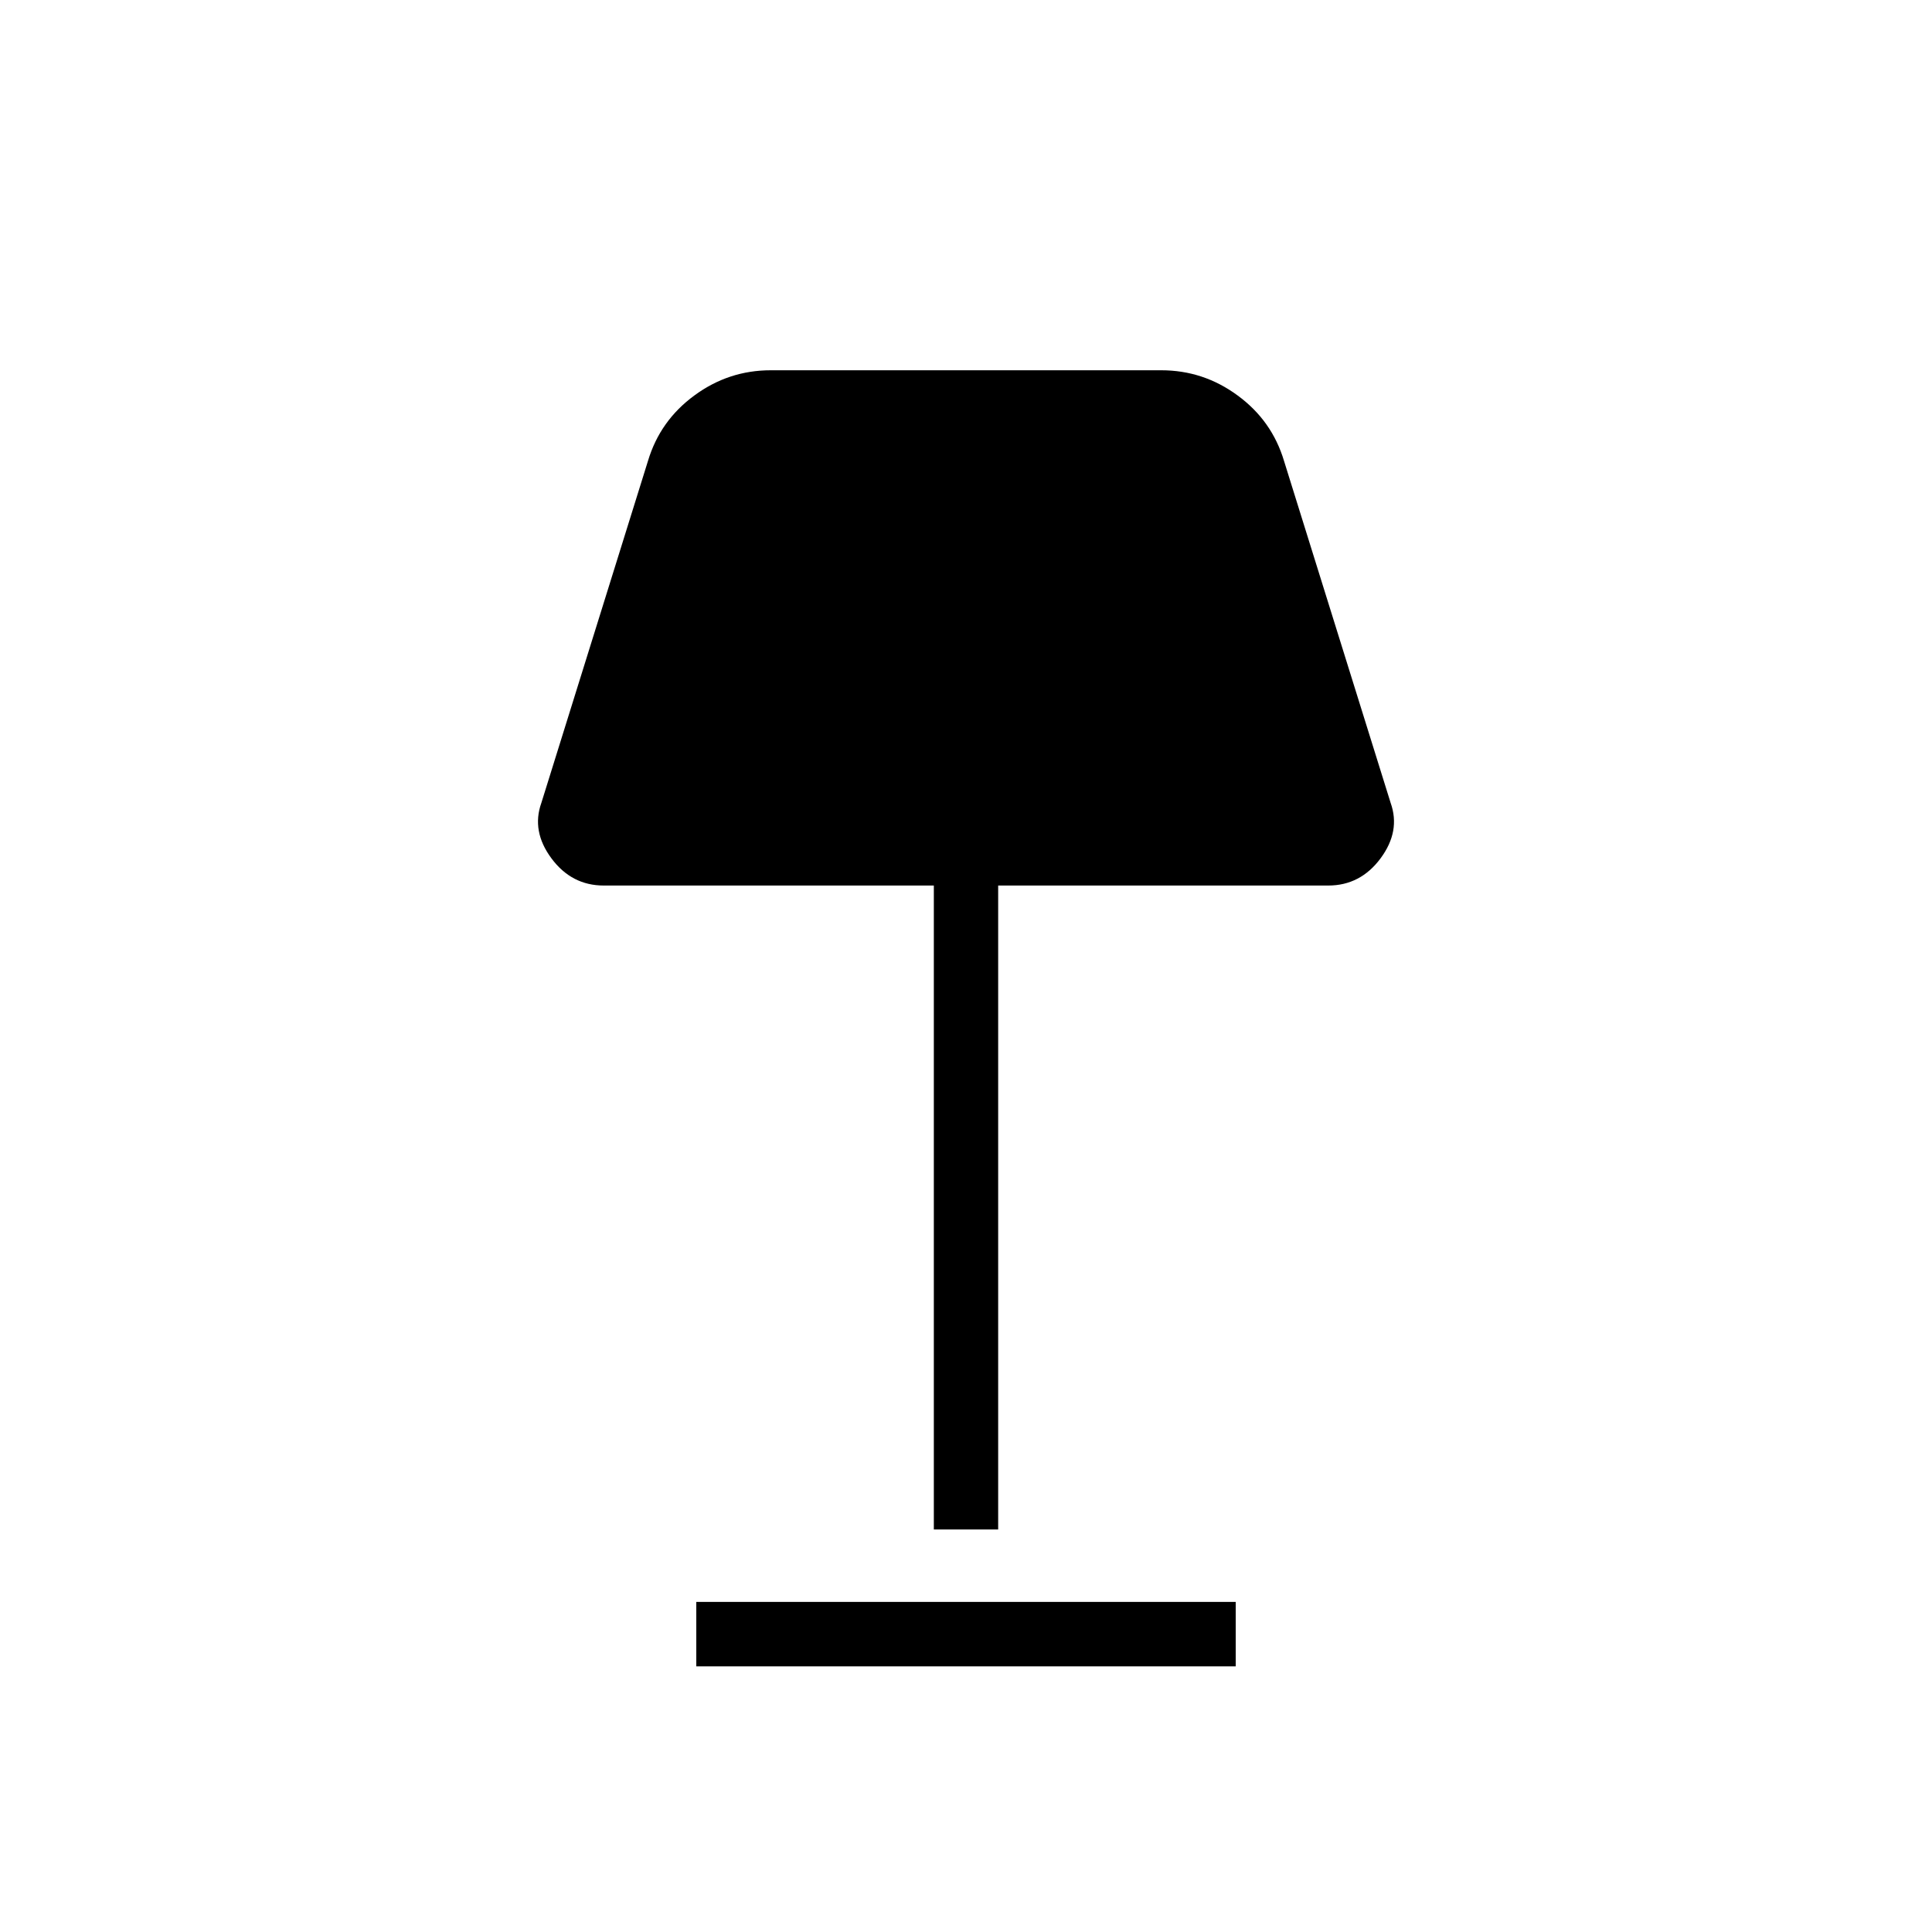 <svg xmlns="http://www.w3.org/2000/svg" height="20" width="20"><path d="M9.667 15.833V9.167H6.25q-.333 0-.542-.282-.208-.281-.104-.573l1.104-3.541q.125-.417.48-.677.354-.261.791-.261h4.042q.437 0 .791.261.355.26.48.677l1.104 3.541q.104.292-.104.573-.209.282-.542.282h-3.417v6.666ZM7.208 17.25v-.667h5.584v.667Z"/></svg>